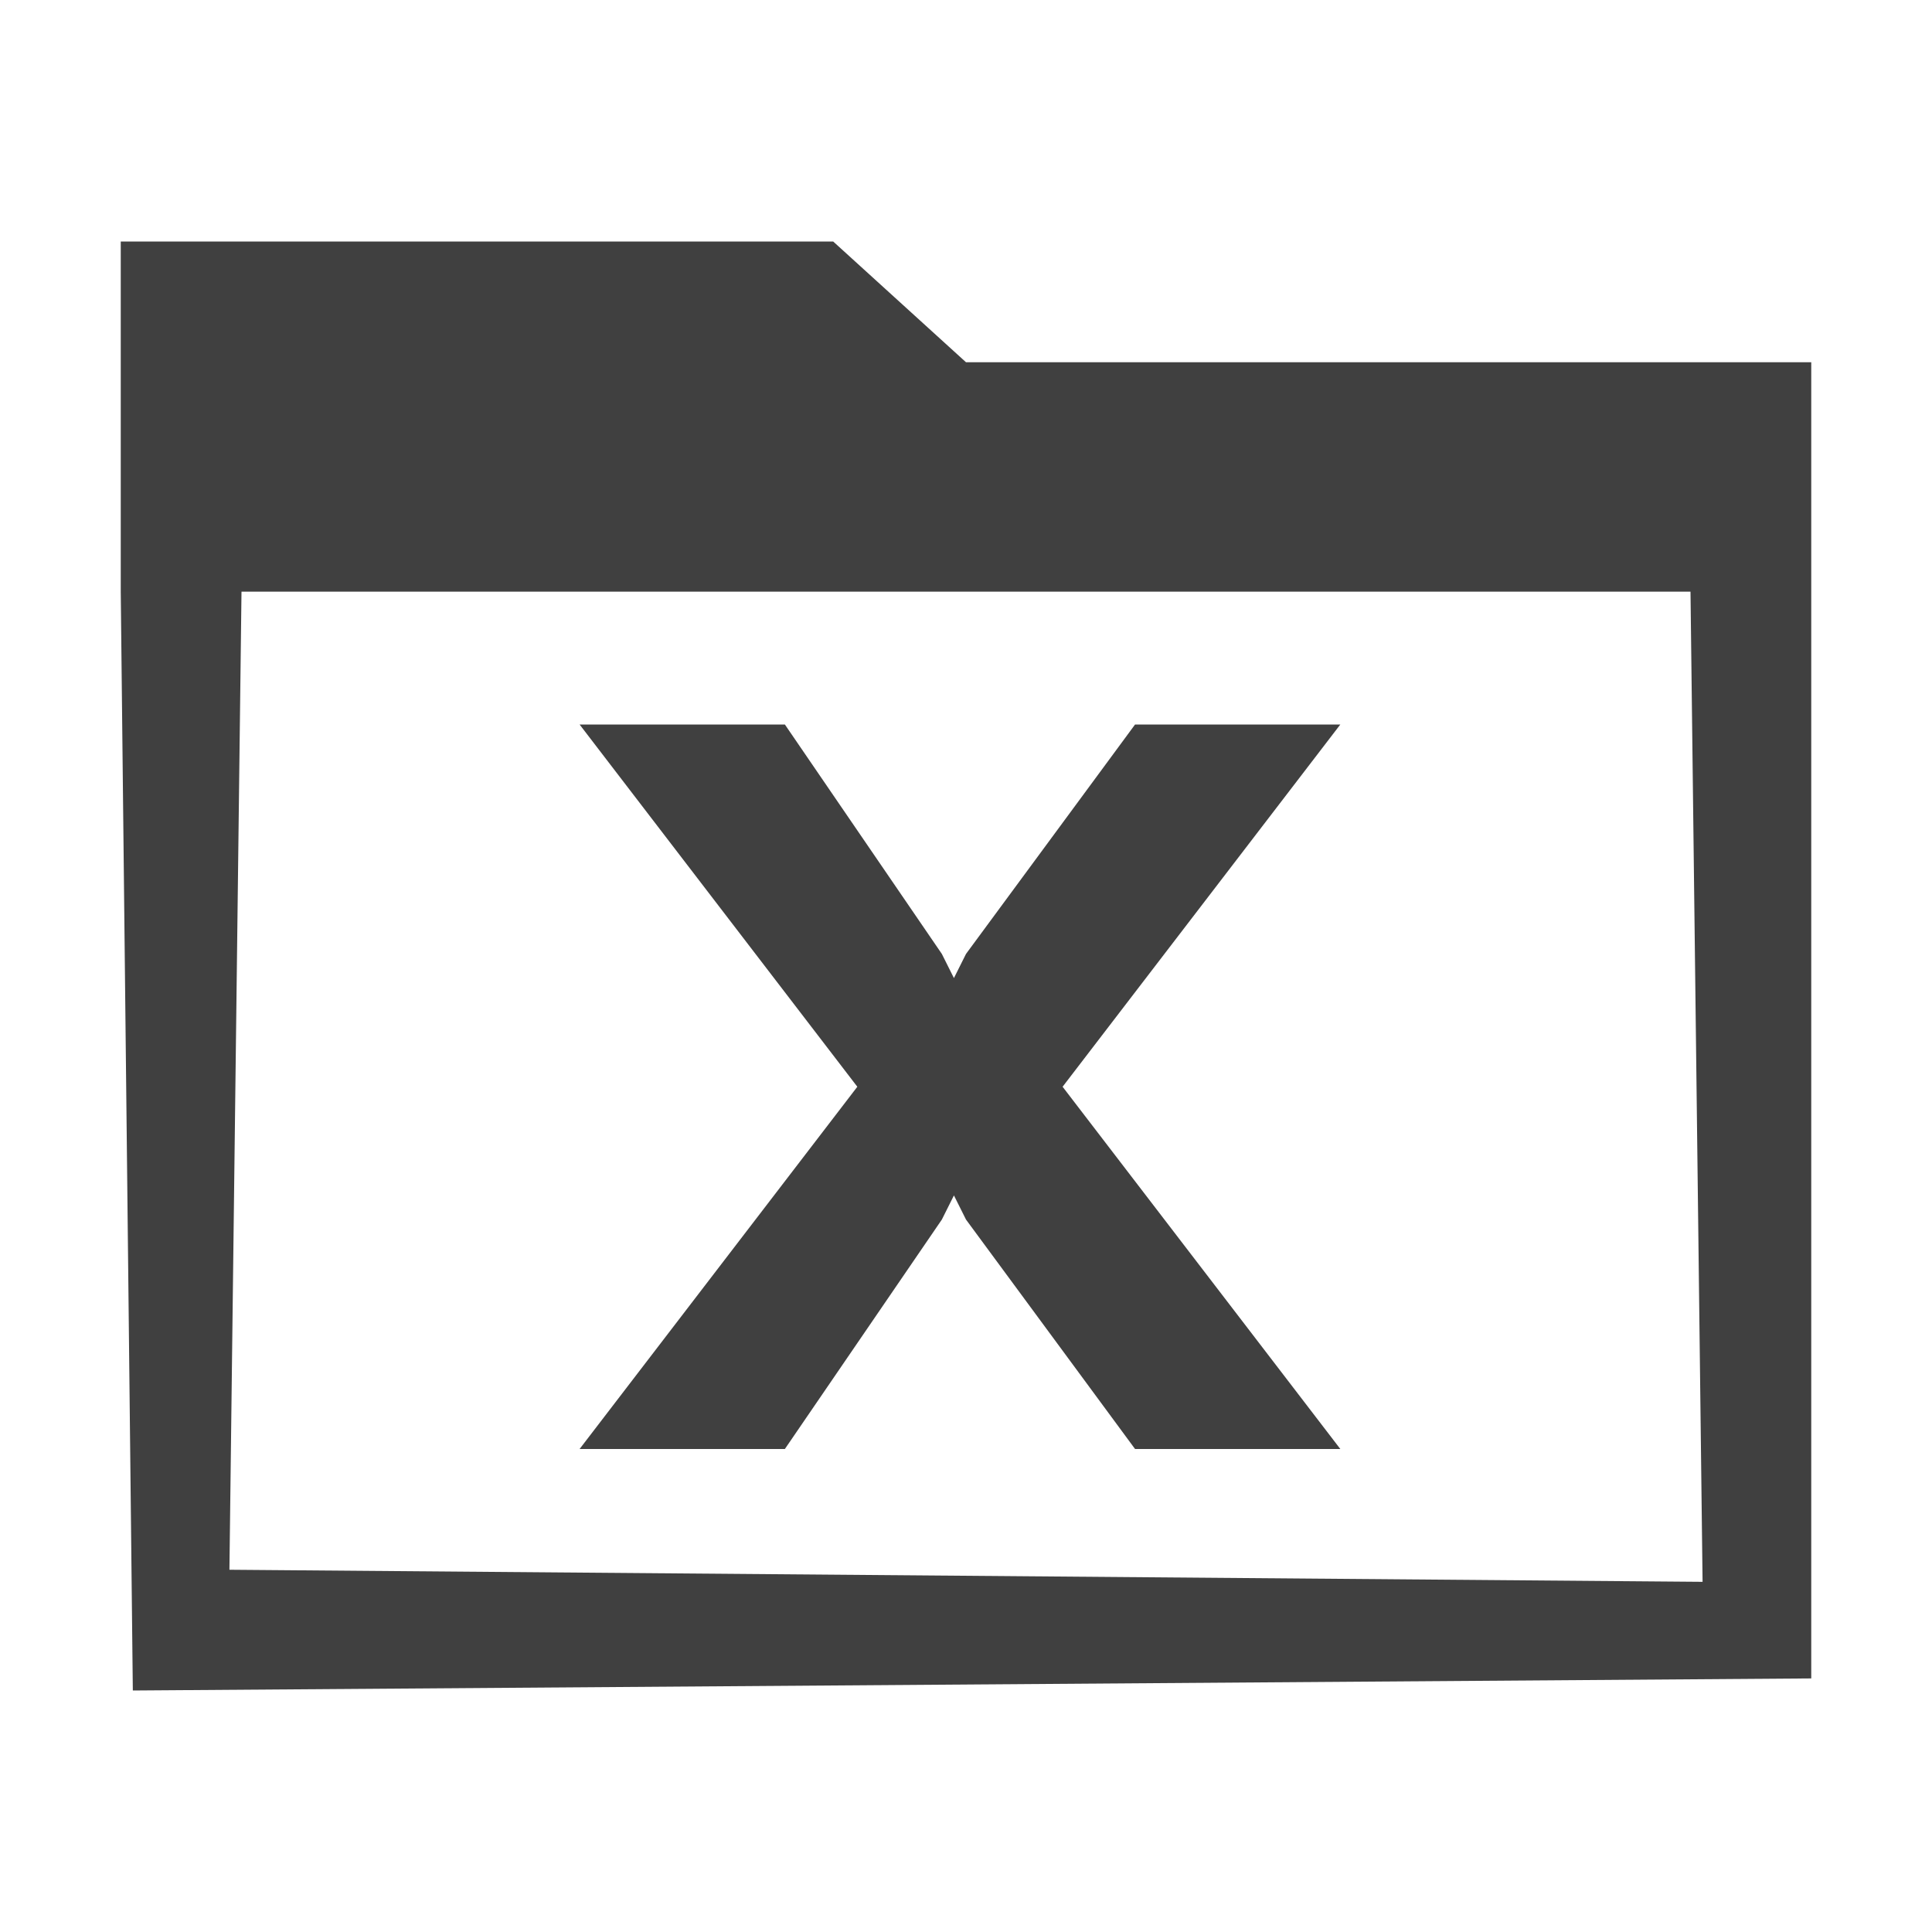 <?xml version="1.0" encoding="utf-8"?>
<!-- Generator: Adobe Illustrator 19.2.1, SVG Export Plug-In . SVG Version: 6.00 Build 0)  -->
<svg version="1.1" id="Layer_1" xmlns="http://www.w3.org/2000/svg" xmlns:xlink="http://www.w3.org/1999/xlink" x="0px" y="0px"
	 viewBox="0 0 16 16" style="enable-background:new 0 0 16 16;" xml:space="preserve">
<style type="text/css">
	.st0{fill:none;stroke:#404040;stroke-linecap:square;stroke-miterlimit:1.414;}
	.st1{fill:none;}
	.st2{fill:#404040;}
</style>
<path class="st0" d="M14.4,11"/>
<path class="st0" d="M1.3,13.6"/>
<polygon class="st1" points="0.1,0 16.1,0 16.1,16 0.1,16 "/>
<path class="st2" d="M15,3H8L6.9,2L1,2l0,2.9l0,0L1.1,14L15,13.9V3z M1.9,13L2,4.9h12l0.1,8.2L1.9,13z"/>
<g>
	<path class="st2" d="M6.5,6l1.3,1.9l0.1,0.2l0.1-0.2L9.4,6h1.7L8.8,9l2.3,3H9.4l-1.4-1.9L7.9,9.9l-0.1,0.2L6.5,12H4.8l2.3-3L4.8,6
		H6.5z"/>
</g>
</svg>
